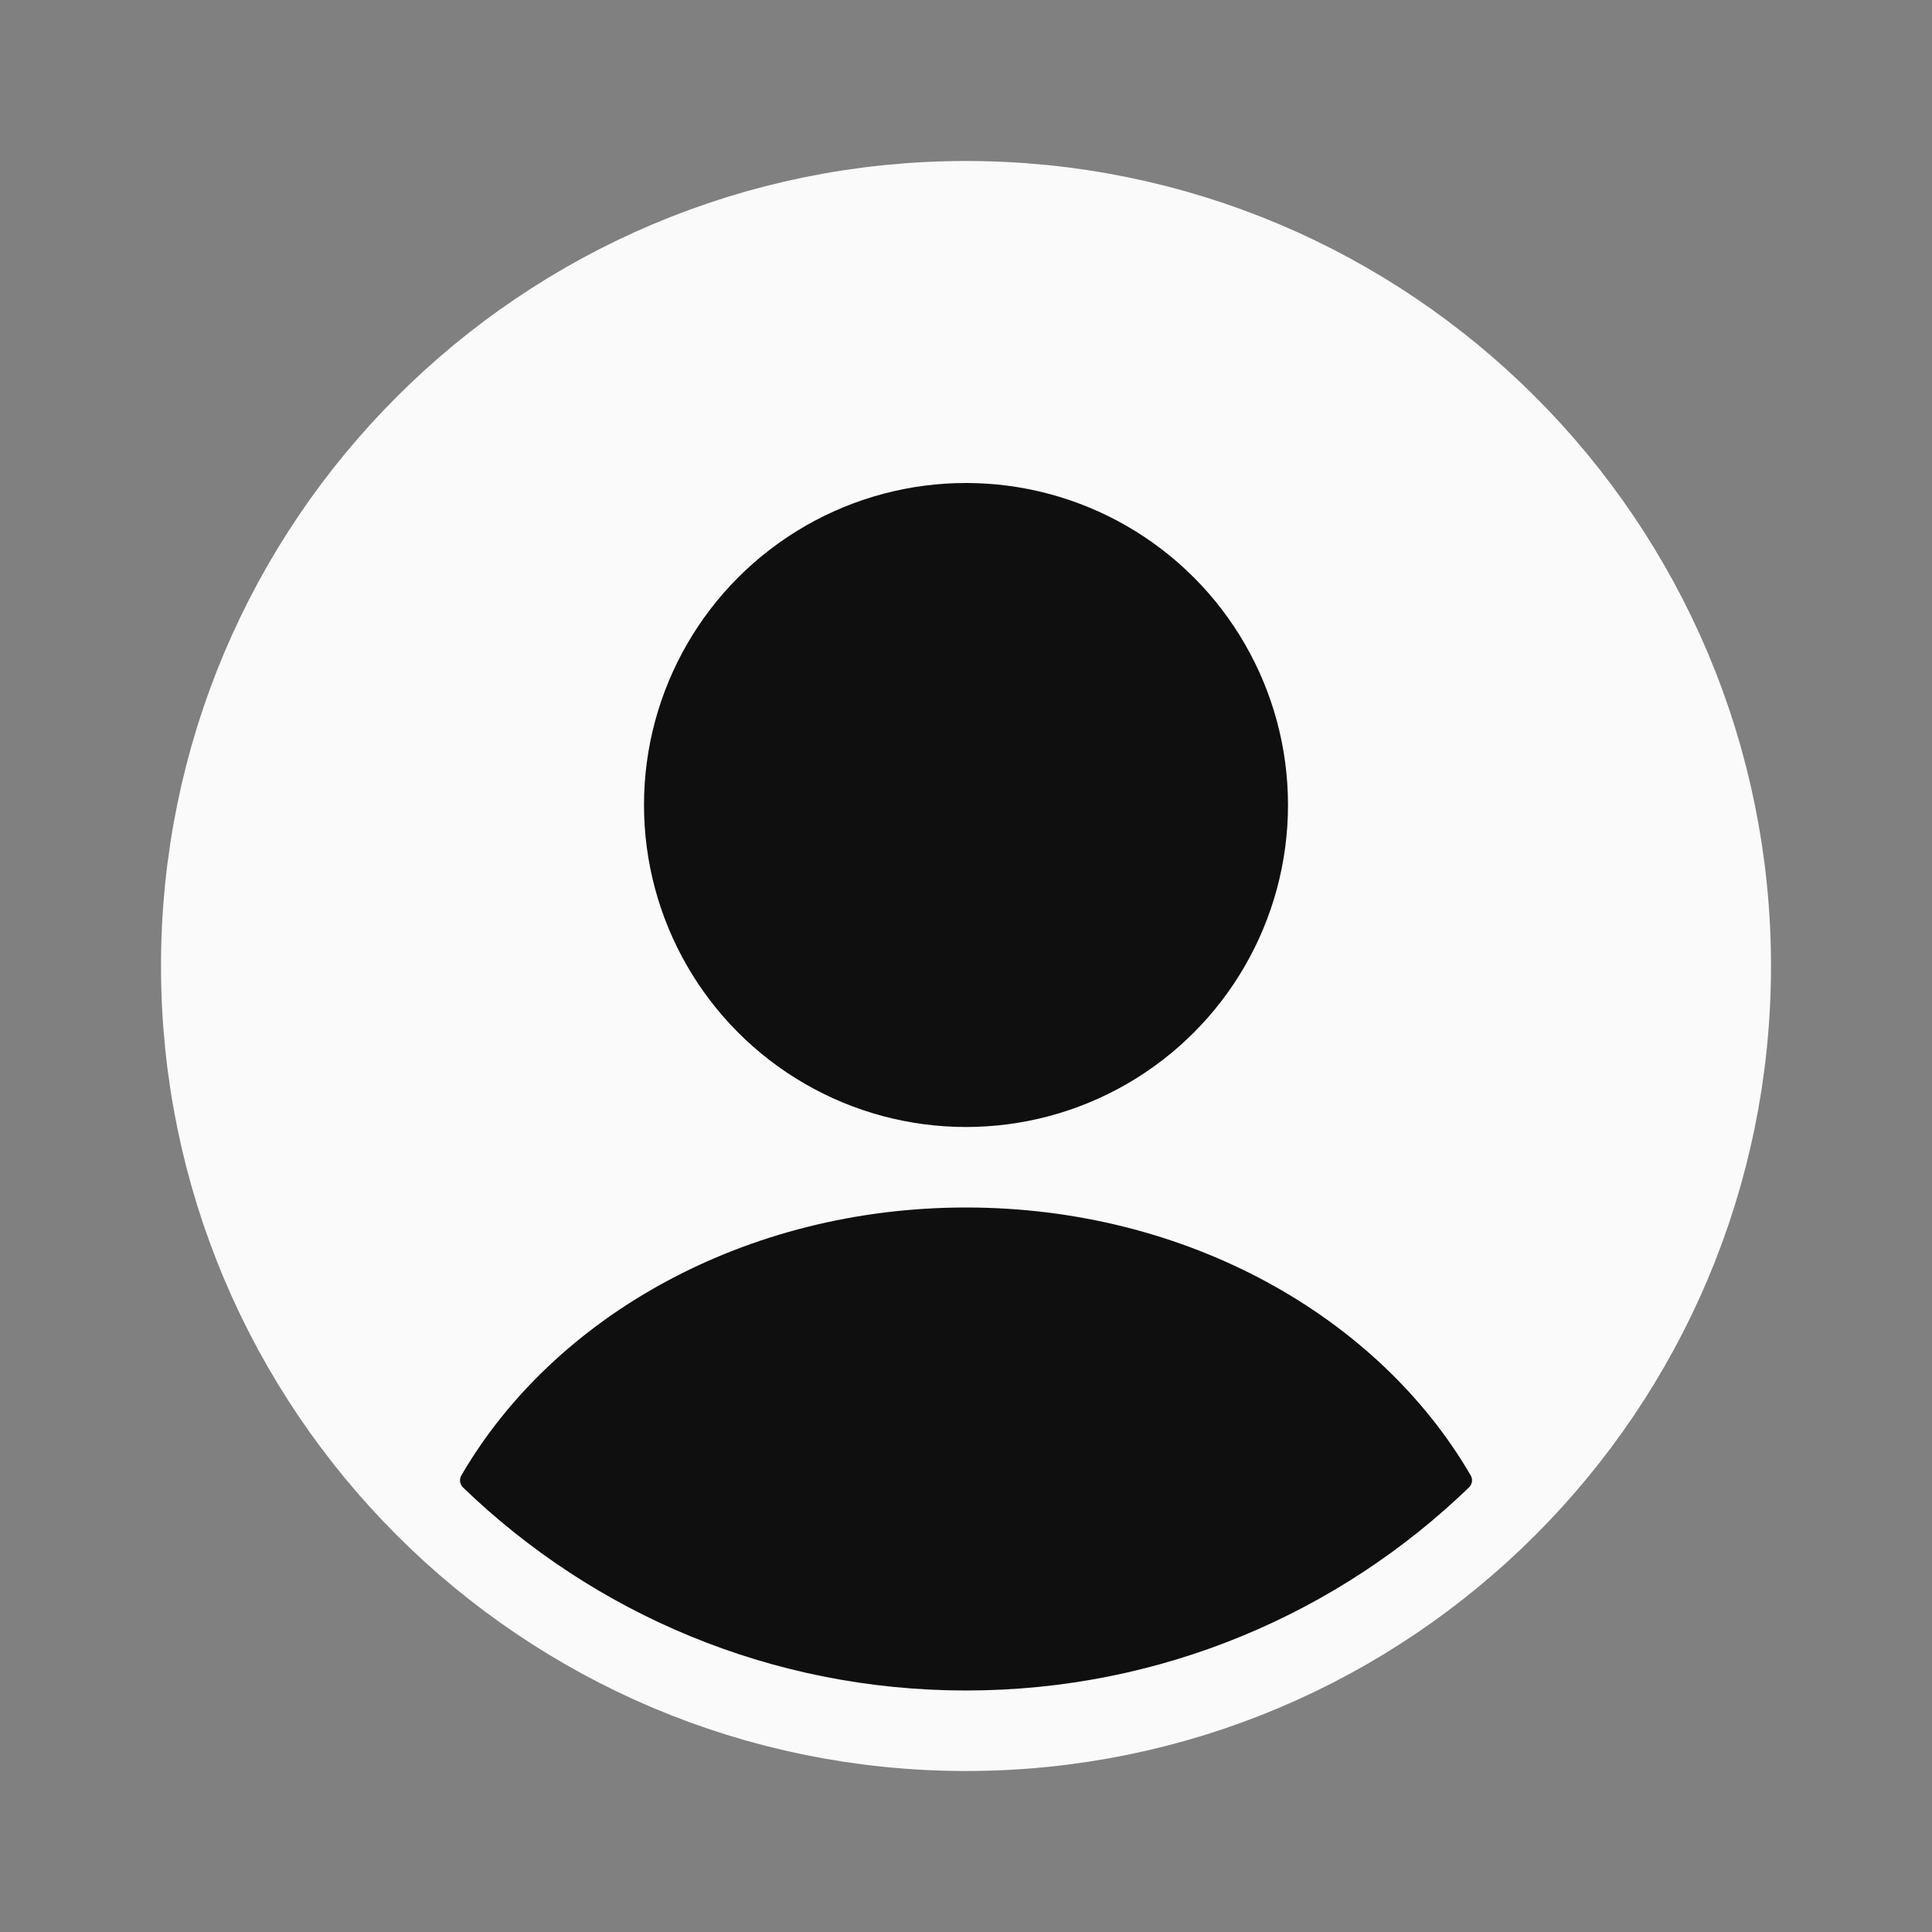 <svg width="48" height="48" viewBox="0 0 48 48" fill="none" xmlns="http://www.w3.org/2000/svg">
<rect x="0" y="0" width="48" height="48" fill="#808080" stroke="none"/>
<g id="not user">
<path id="Rectangle 1" d="M6 24C6 14.059 14.059 6 24 6C33.941 6 42 14.059 42 24C42 33.941 33.941 42 24 42C14.059 42 6 33.941 6 24Z" fill="#FAFAFA" stroke="#FAFAFA" stroke-width="4"/>
<circle id="Ellipse 46" cx="24" cy="20" r="8" fill="#0F0F0F"/>
<path id="Intersect" fill-rule="evenodd" clip-rule="evenodd" d="M36.539 36.656C36.596 36.753 36.578 36.876 36.497 36.954C33.26 40.078 28.854 42 24 42C19.146 42 14.741 40.079 11.504 36.956C11.423 36.877 11.405 36.755 11.462 36.657C13.755 32.711 18.508 30 24.001 30C29.493 30 34.246 32.711 36.539 36.656Z" fill="#0F0F0F"/>
</g>
</svg>

